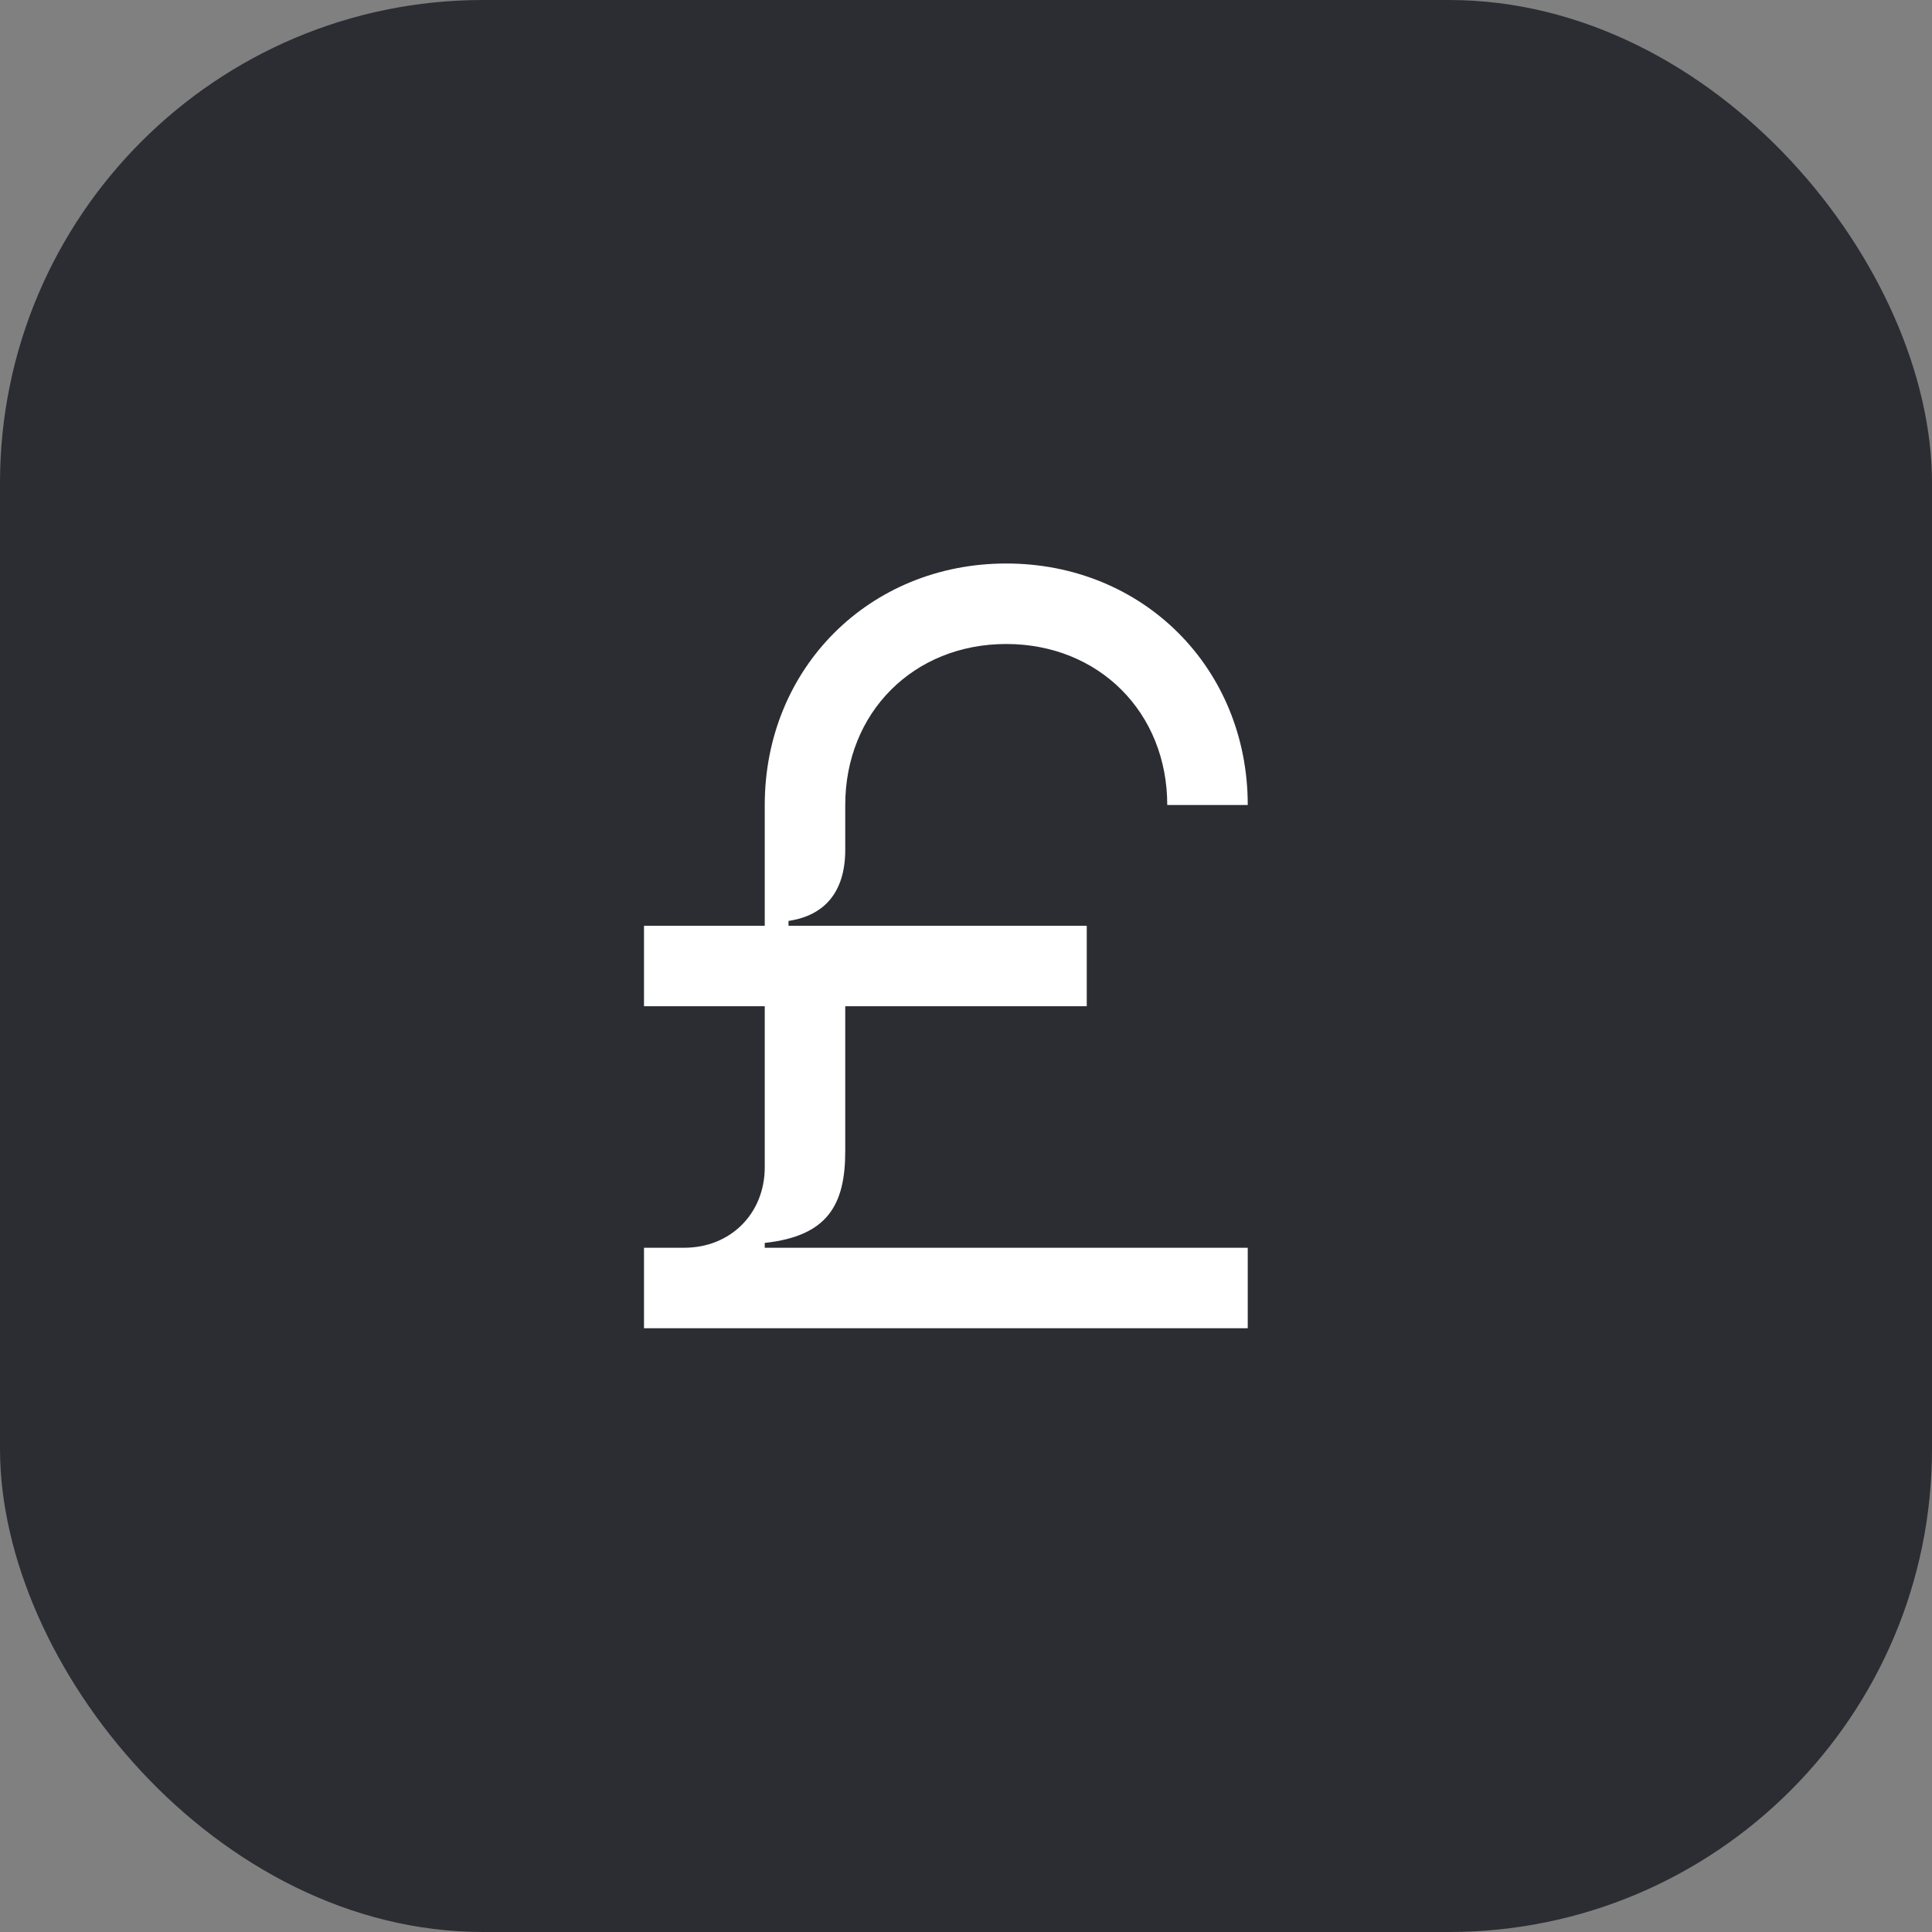 <svg width="48" height="48" viewBox="0 0 48 48" fill="none" xmlns="http://www.w3.org/2000/svg">
<rect x="0" y="0" width="48" height="48" fill="#808080" stroke="none"/>
<rect width="48" height="48" rx="12" fill="#2B2D33"/>
<path d="M19.59 23H27V25H21V28.6C21 29.95 20.55 30.71 19 30.88V31H31V33H16V31H17C18.15 31 19 30.15 19 29V25H16V23H19V20C19 16.6 21.6 14 25 14C28.4 14 31 16.6 31 20H29C29 17.7 27.3 16 25 16C22.7 16 21 17.7 21 20V21.11C21 22.18 20.47 22.75 19.59 22.88V23Z" fill="white"/>
</svg>
